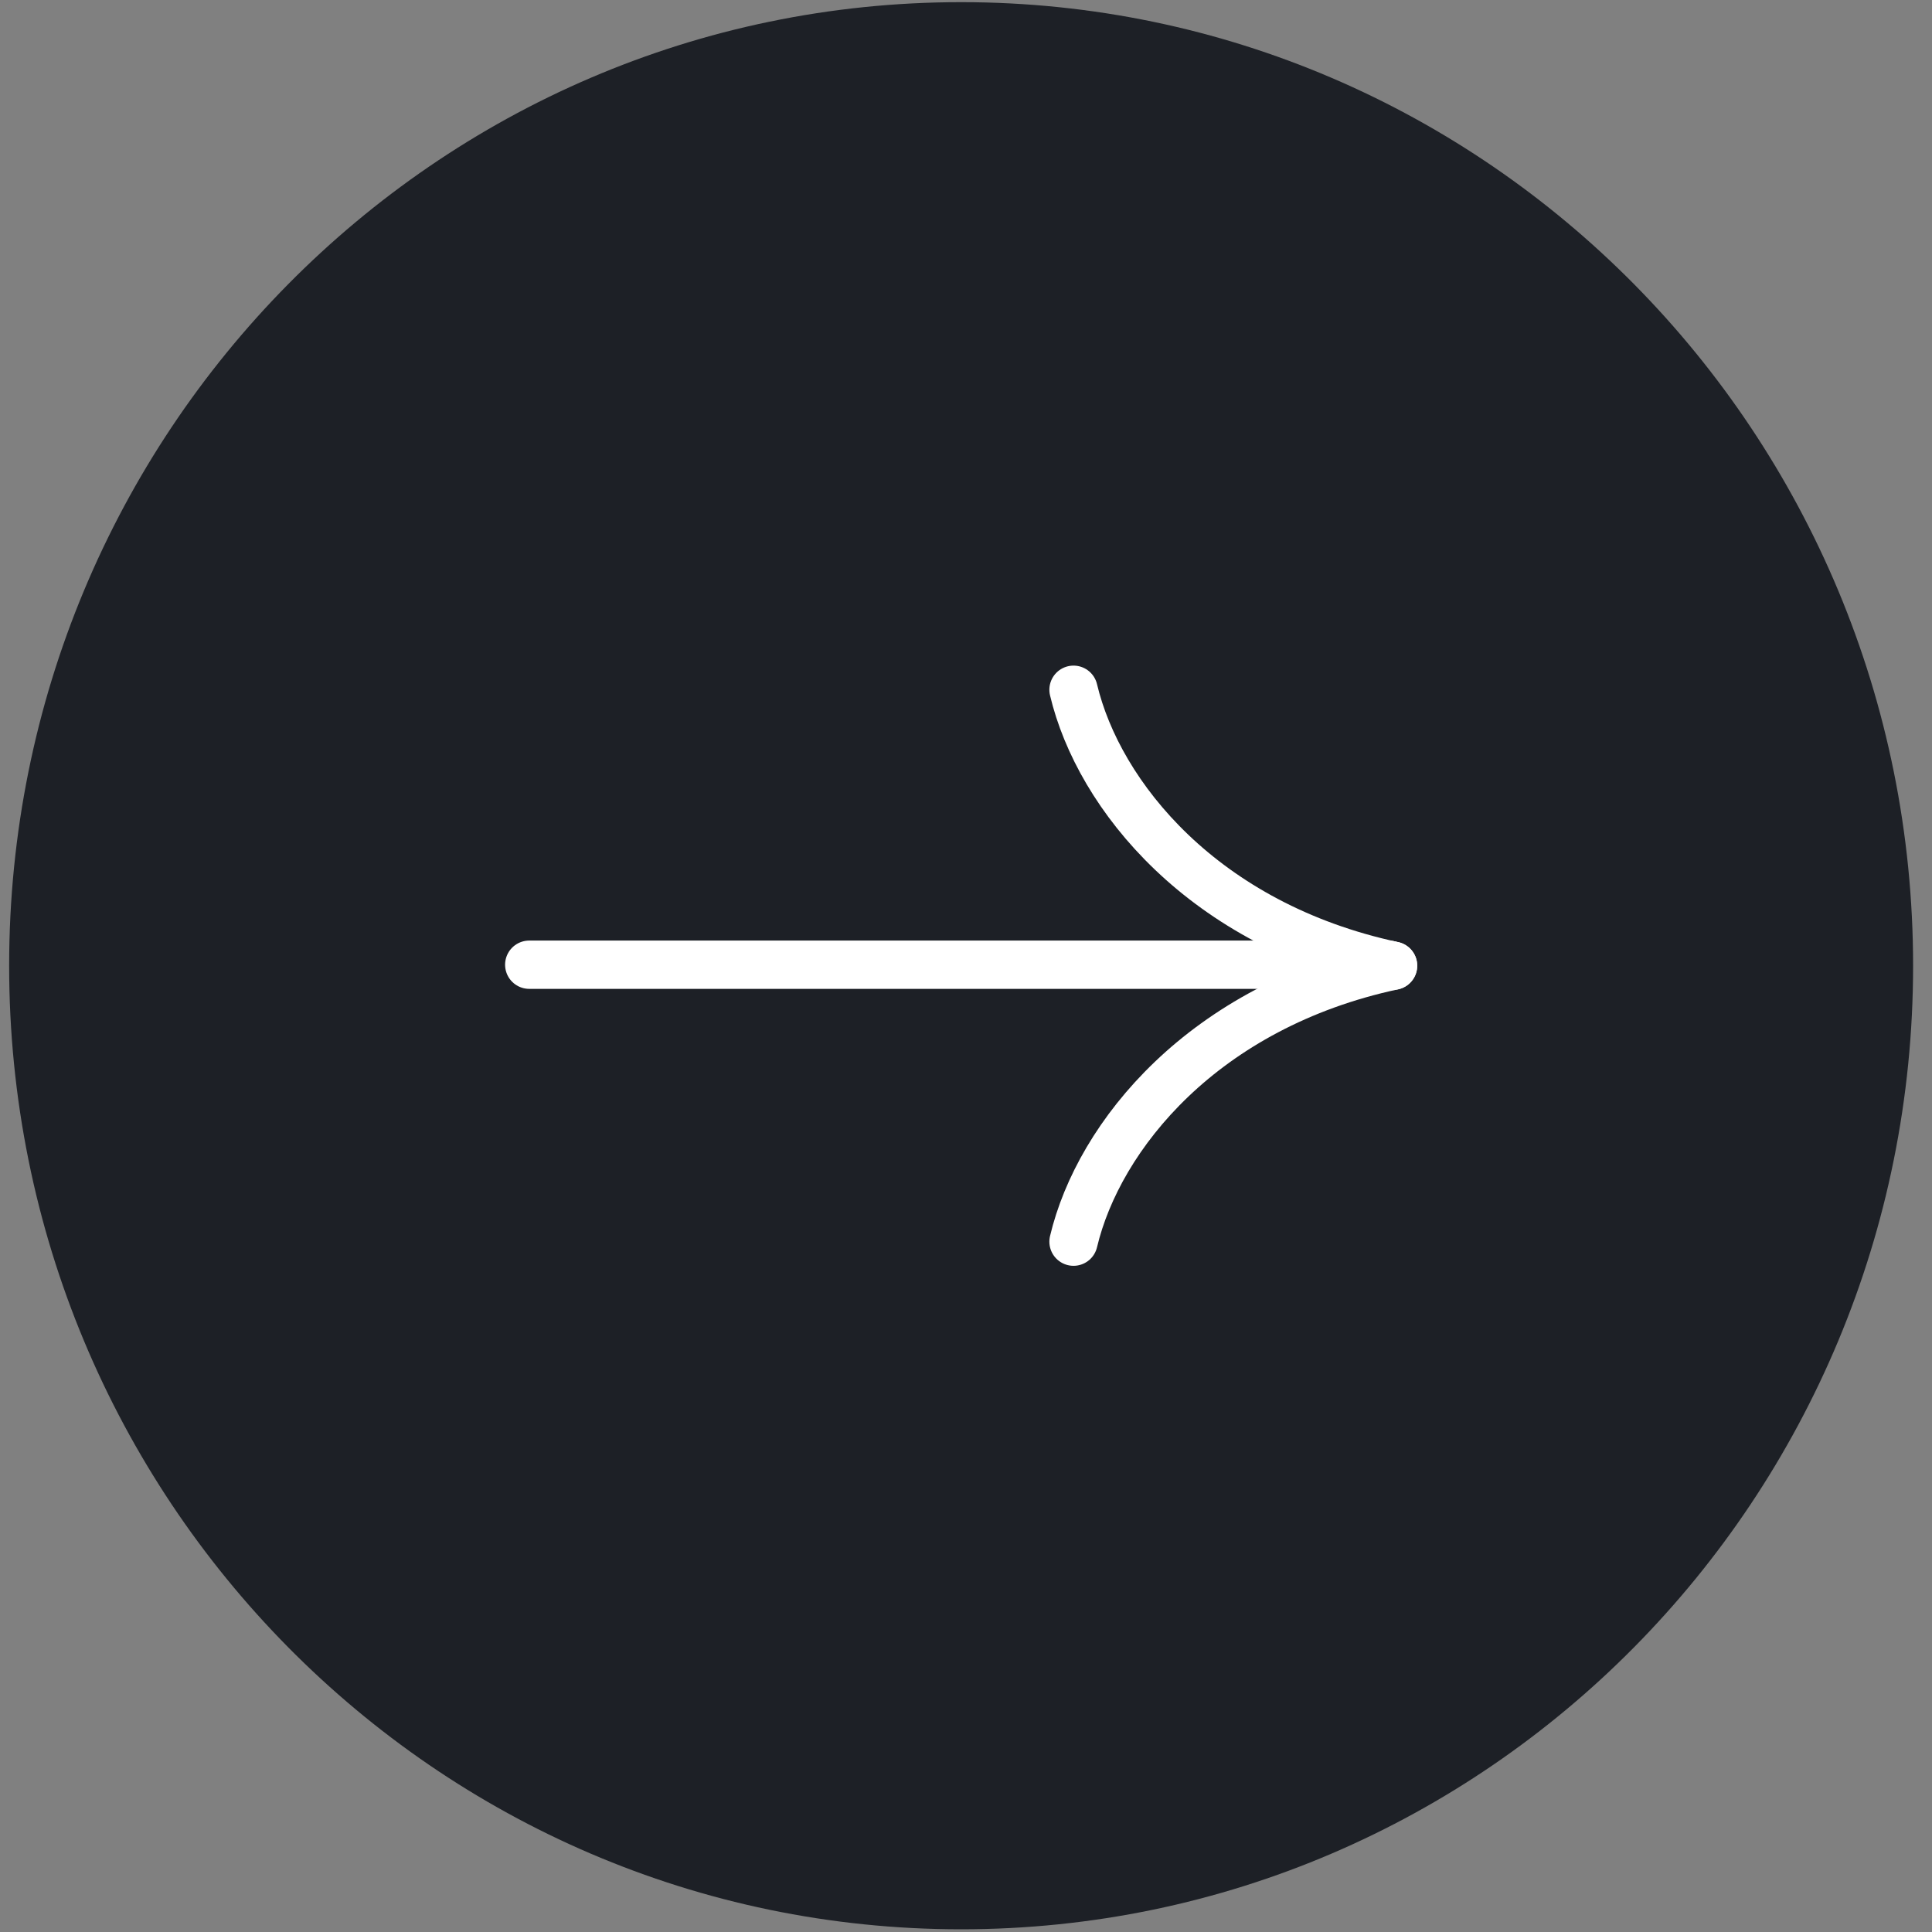 <svg xmlns="http://www.w3.org/2000/svg" xlink="http://www.w3.org/1999/xlink" viewBox="0 0 60 60" id="svg152650557"><rect x="0" y="0" width="60" height="60" fill="#808080" stroke="none"/><path d="M 0.284 29.992 C 0.284 13.465 13.521 0.067 29.849 0.067 C 46.176 0.067 59.413 13.465 59.413 29.992 C 59.413 46.519 46.176 59.916 29.849 59.916 C 13.521 59.916 0.284 46.519 0.284 29.992 Z" fill="rgb(29, 32, 38) /* {&quot;name&quot;:&quot;Text / Black&quot;} */"/><g transform="translate(28.372 22.104) rotate(-90 11.427 17.884)" id="ss152650557_2"><path d="M 21.455 -5.479 L 21.455 21.207" fill="transparent" stroke-width="1.5" stroke="rgb(255, 255, 255) /* {&quot;name&quot;:&quot;Text / White&quot;} */" stroke-linecap="round" stroke-miterlimit="10"/><path d="M 29.994 11.424 C 26.696 12.207 22.685 15.468 21.424 21.348" fill="transparent" stroke-width="1.5" stroke="rgb(255, 255, 255) /* {&quot;name&quot;:&quot;Text / White&quot;} */" stroke-linecap="round" stroke-miterlimit="10"/><path d="M 12.854 11.424 C 16.153 12.207 20.164 15.468 21.424 21.348" fill="transparent" stroke-width="1.5" stroke="rgb(255, 255, 255) /* {&quot;name&quot;:&quot;Text / White&quot;} */" stroke-linecap="round" stroke-miterlimit="10"/></g></svg>